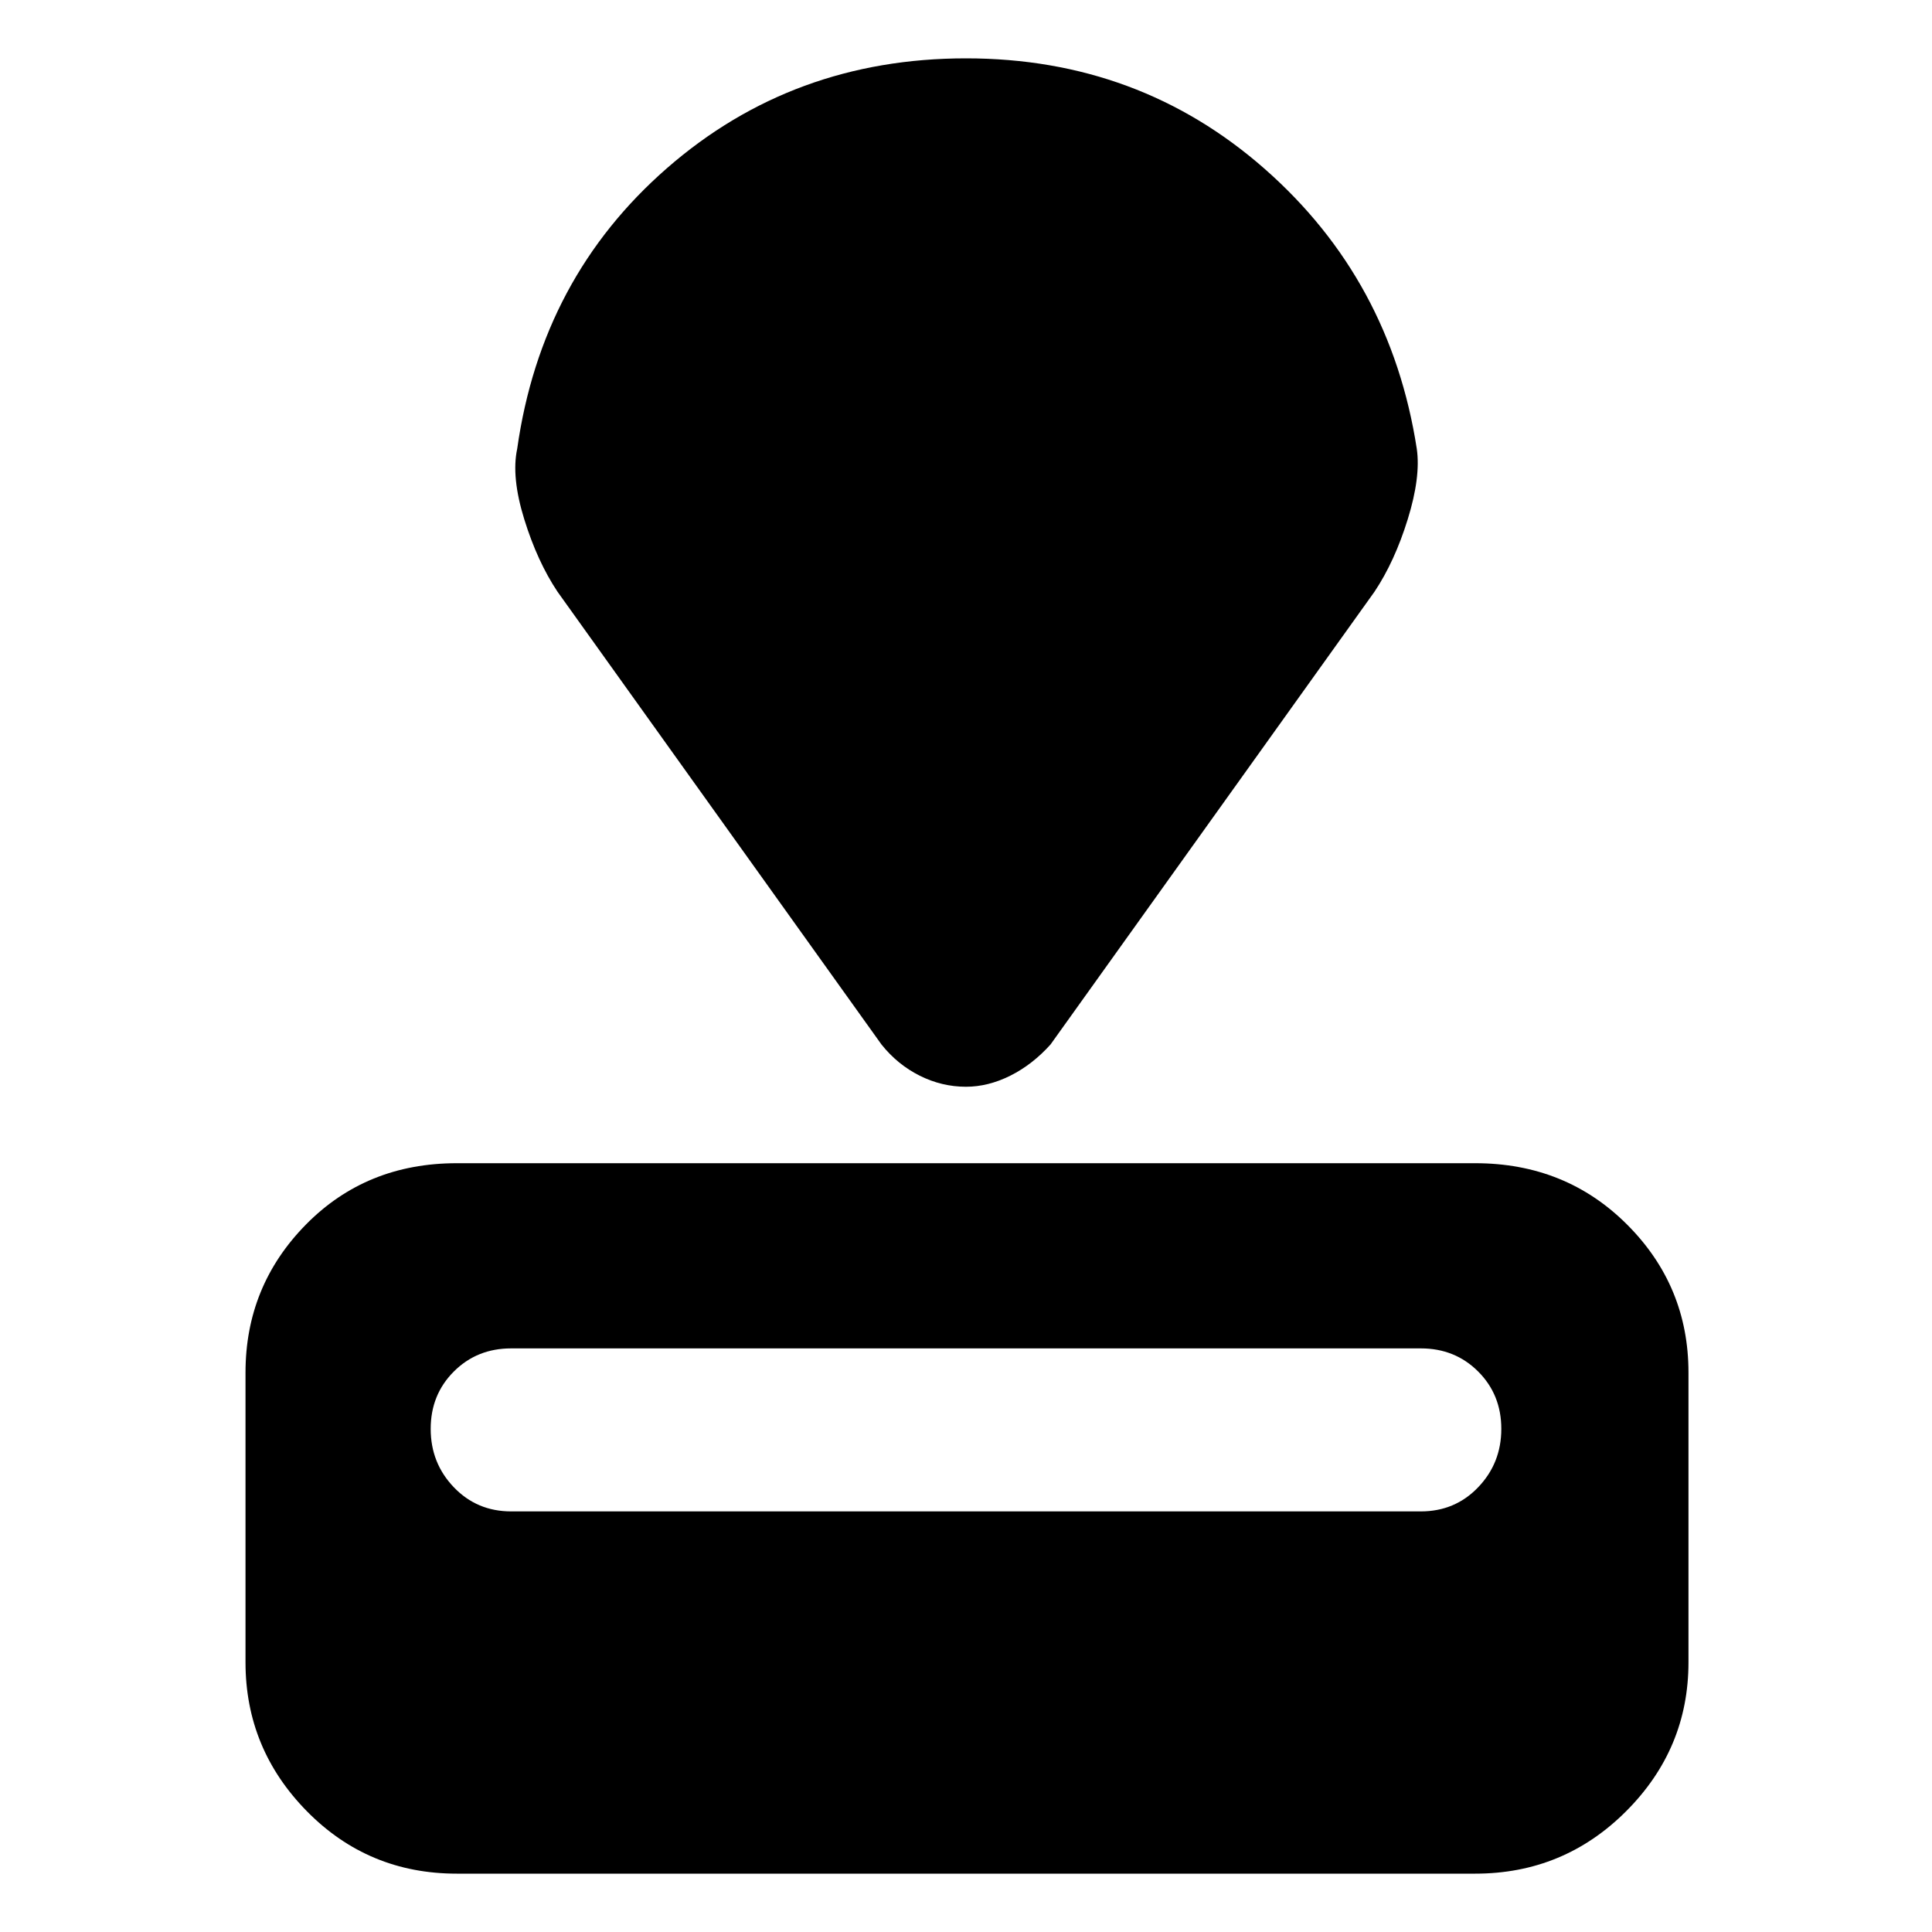 <svg xmlns="http://www.w3.org/2000/svg" height="40" width="40"><path d="M30.542 38.792H9.458Q7.625 38.792 6.354 37.5Q5.083 36.208 5.083 34.417V28.417Q5.083 26.625 6.333 25.354Q7.583 24.083 9.458 24.083H30.542Q32.417 24.083 33.688 25.354Q34.958 26.625 34.958 28.417V34.417Q34.958 36.208 33.667 37.5Q32.375 38.792 30.542 38.792ZM29.417 31.292Q30.125 31.292 30.604 30.792Q31.083 30.292 31.083 29.583Q31.083 28.875 30.604 28.396Q30.125 27.917 29.417 27.917H10.583Q9.875 27.917 9.396 28.396Q8.917 28.875 8.917 29.583Q8.917 30.292 9.396 30.792Q9.875 31.292 10.583 31.292ZM28.458 12.25 21.75 21.625Q21.375 22.042 20.917 22.271Q20.458 22.5 20 22.5Q19.5 22.5 19.042 22.271Q18.583 22.042 18.25 21.625L11.542 12.25Q11.125 11.625 10.854 10.75Q10.583 9.875 10.708 9.292Q11.208 5.75 13.812 3.479Q16.417 1.208 20 1.208Q23.583 1.208 26.188 3.5Q28.792 5.792 29.333 9.292Q29.417 9.875 29.146 10.75Q28.875 11.625 28.458 12.25Z"/></svg>